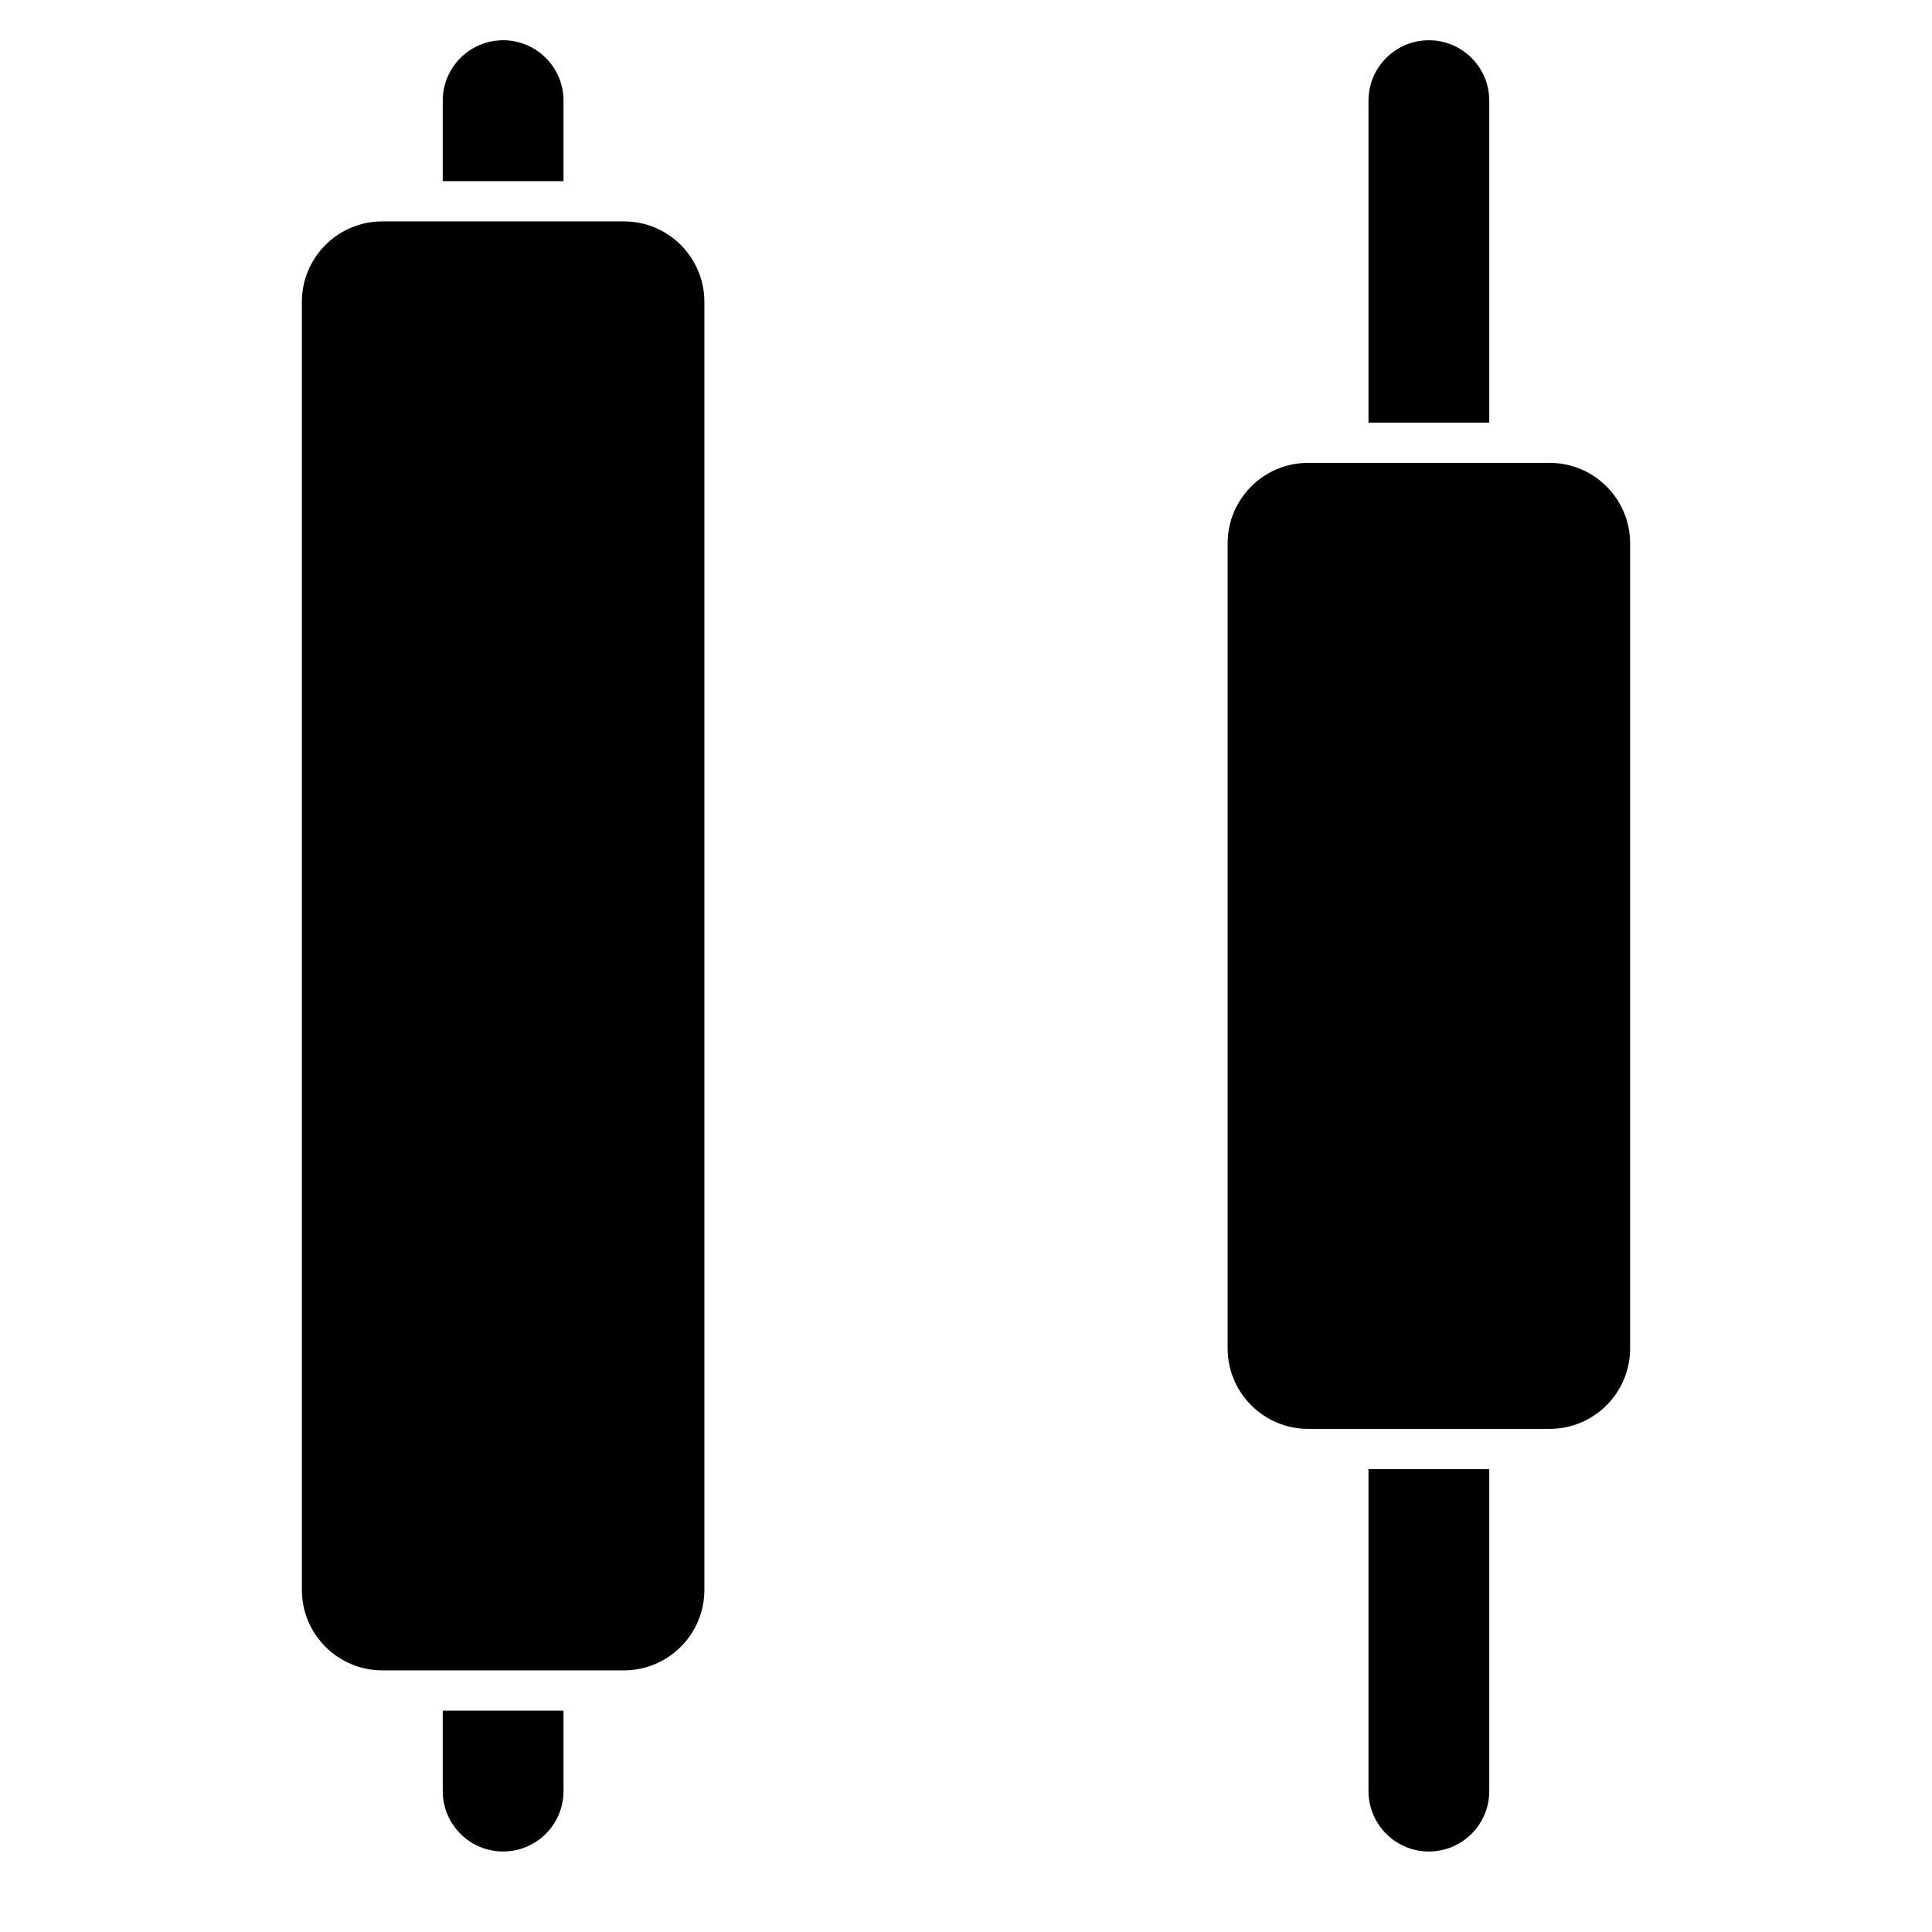 <svg width="24" height="24" viewBox="0 0 24 24" fill="none" xmlns="http://www.w3.org/2000/svg">
<path d="M15.25 6.75C15.25 6.198 15.698 5.75 16.25 5.75H19.25C19.802 5.75 20.25 6.198 20.25 6.75V16.75C20.25 17.302 19.802 17.75 19.25 17.75H16.25C15.698 17.75 15.25 17.302 15.25 16.75V6.75Z" fill="black"/>
<path d="M3.75 3.75C3.75 3.198 4.198 2.75 4.75 2.75H7.75C8.302 2.75 8.75 3.198 8.75 3.75V19.75C8.75 20.302 8.302 20.75 7.75 20.75H4.75C4.198 20.75 3.75 20.302 3.75 19.75V3.75Z" fill="black"/>
<path d="M17 18.25V22.25C17 22.664 17.336 23 17.75 23C18.164 23 18.5 22.664 18.5 22.25V18.25H17Z" fill="black"/>
<path d="M17 5.25H18.5V1.25C18.5 0.836 18.164 0.5 17.75 0.5C17.336 0.5 17 0.836 17 1.25V5.25Z" fill="black"/>
<path d="M5.5 22.25V21.25H7V22.25C7 22.664 6.664 23 6.25 23C5.836 23 5.5 22.664 5.5 22.25Z" fill="black"/>
<path d="M7 2.25H5.5V1.25C5.5 0.836 5.836 0.5 6.25 0.5C6.664 0.5 7 0.836 7 1.25V2.25Z" fill="black"/>
</svg>
